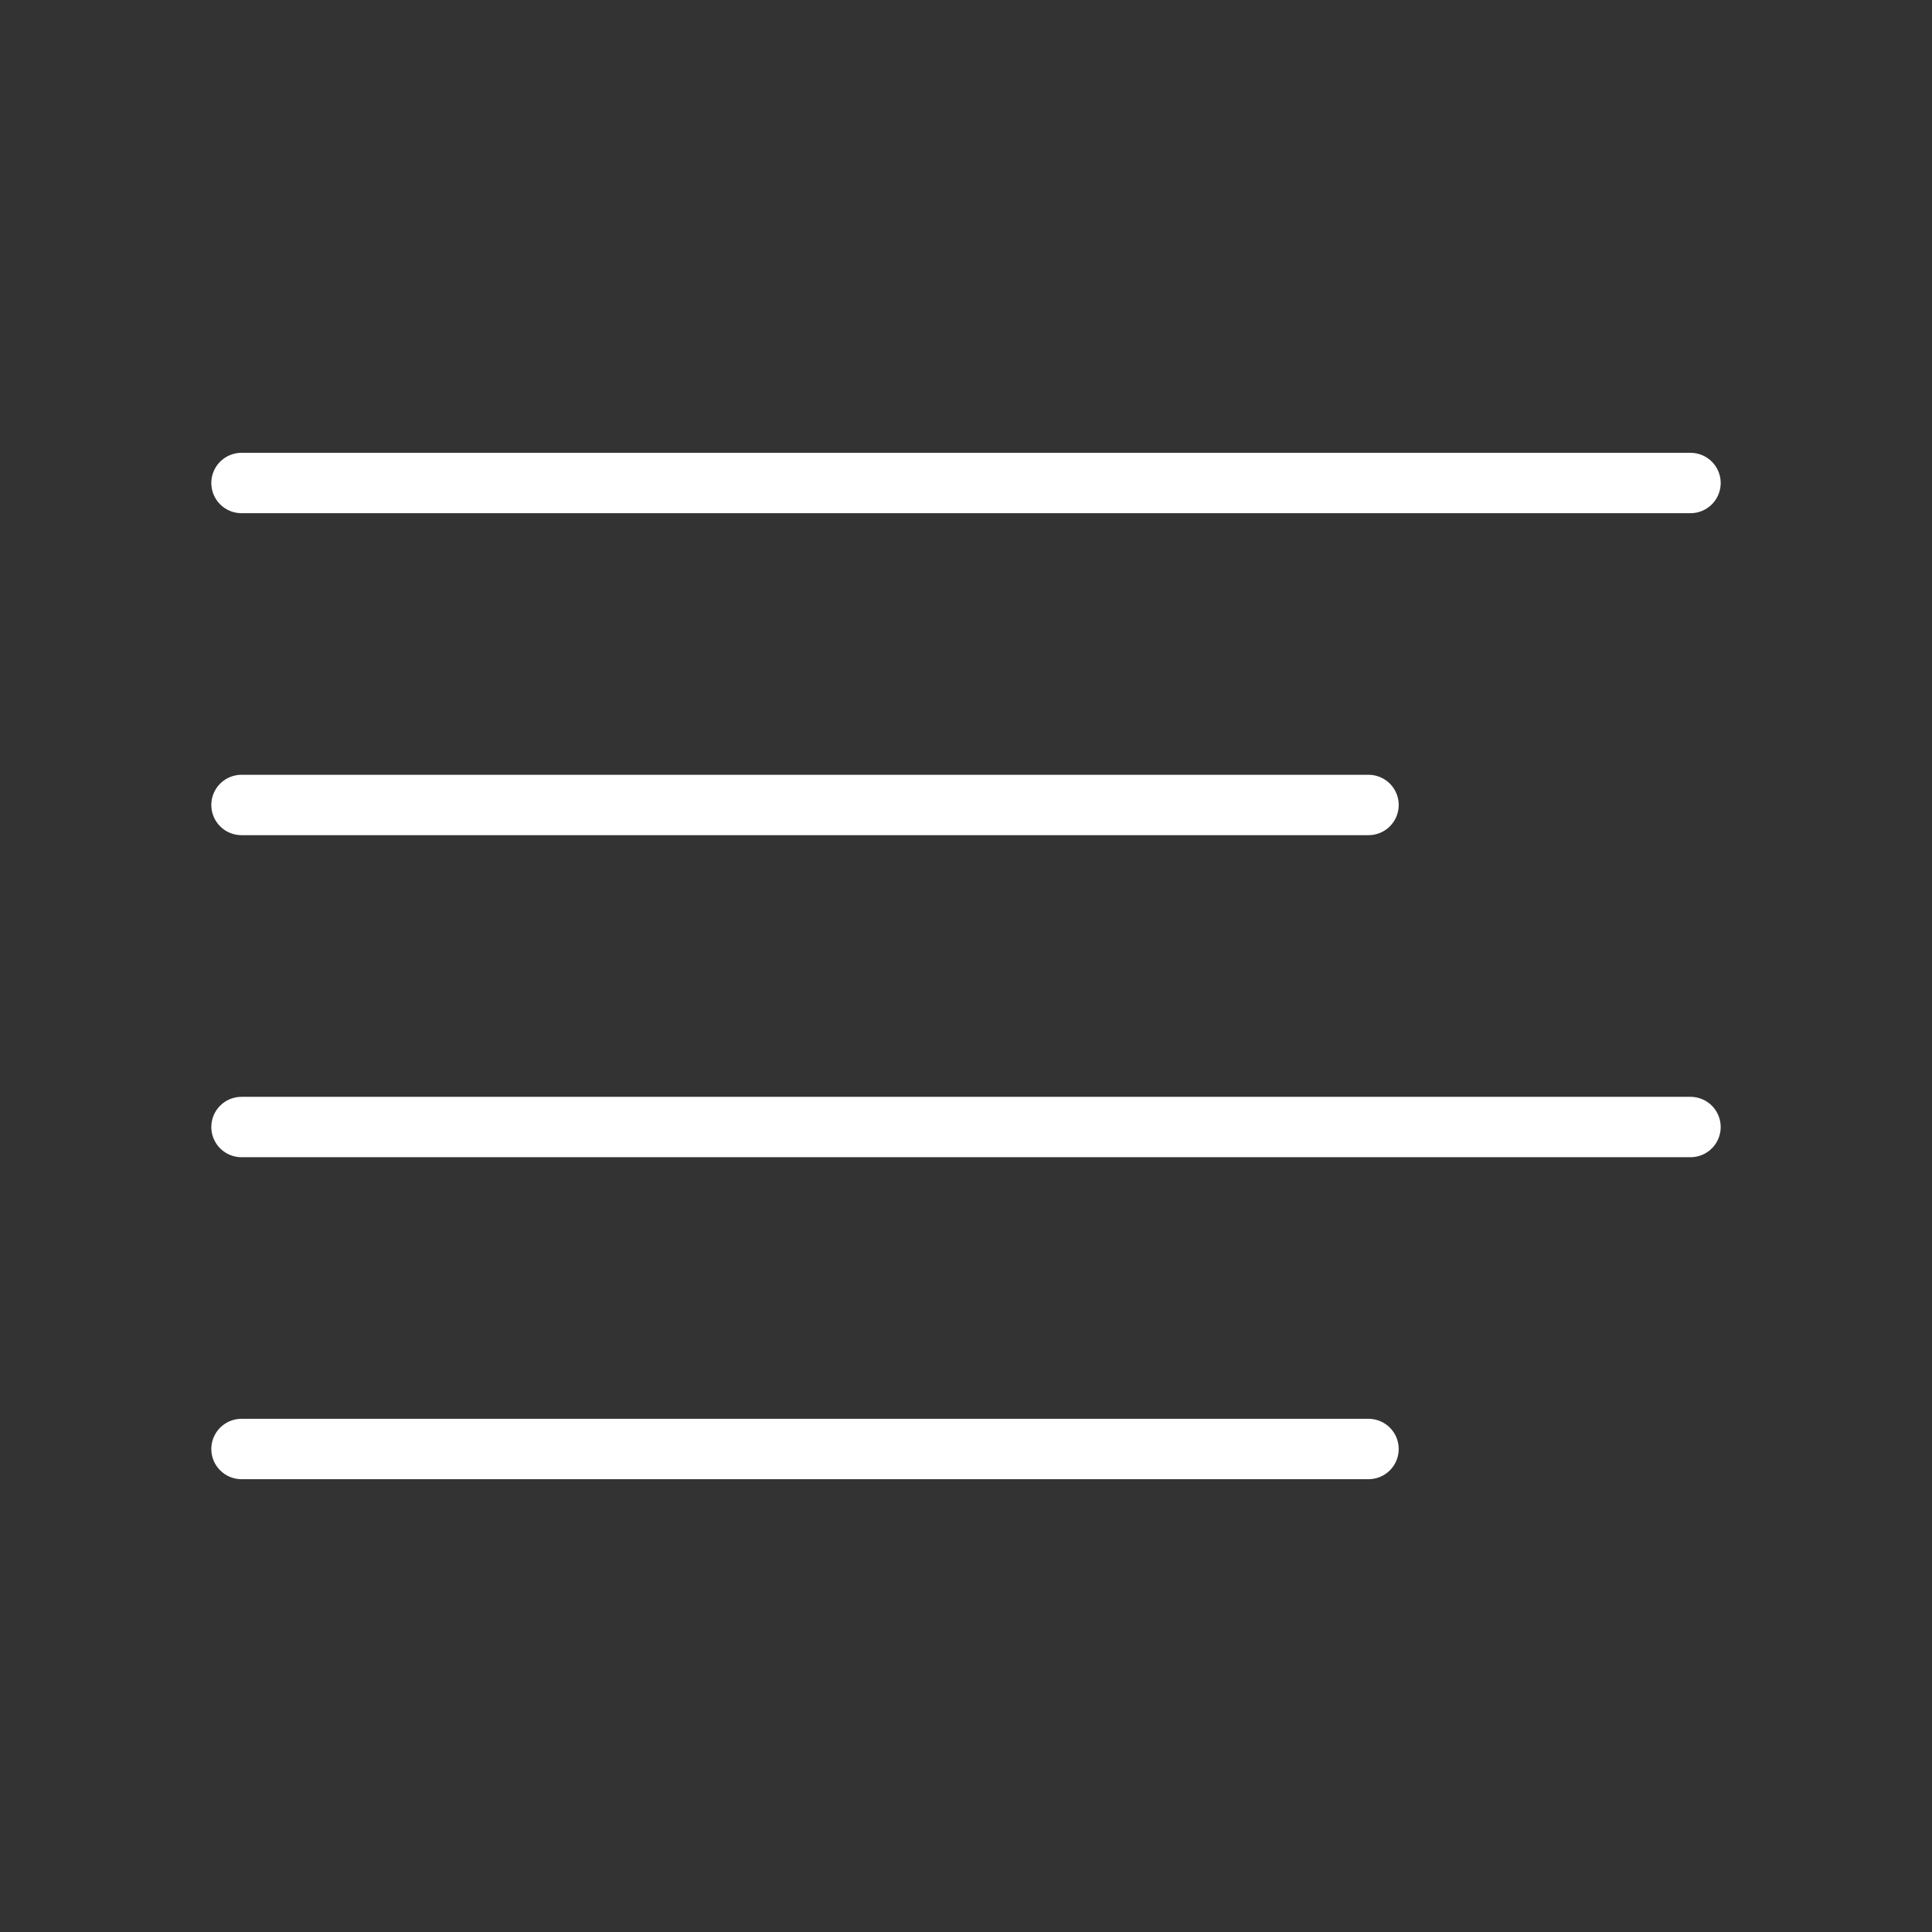 <svg width="32" height="32" viewBox="0 0 32 32" fill="none" xmlns="http://www.w3.org/2000/svg">
<rect x="0" y="0" width="32" height="32" fill="#333333" stroke="none"/>
<path d="M22.667 13.333H4" stroke="white" stroke-linecap="round" stroke-linejoin="round"/>
<path d="M28 8H4" stroke="white" stroke-linecap="round" stroke-linejoin="round"/>
<path d="M28 18.667H4" stroke="white" stroke-linecap="round" stroke-linejoin="round"/>
<path d="M22.667 24H4" stroke="white" stroke-linecap="round" stroke-linejoin="round"/>
</svg>

